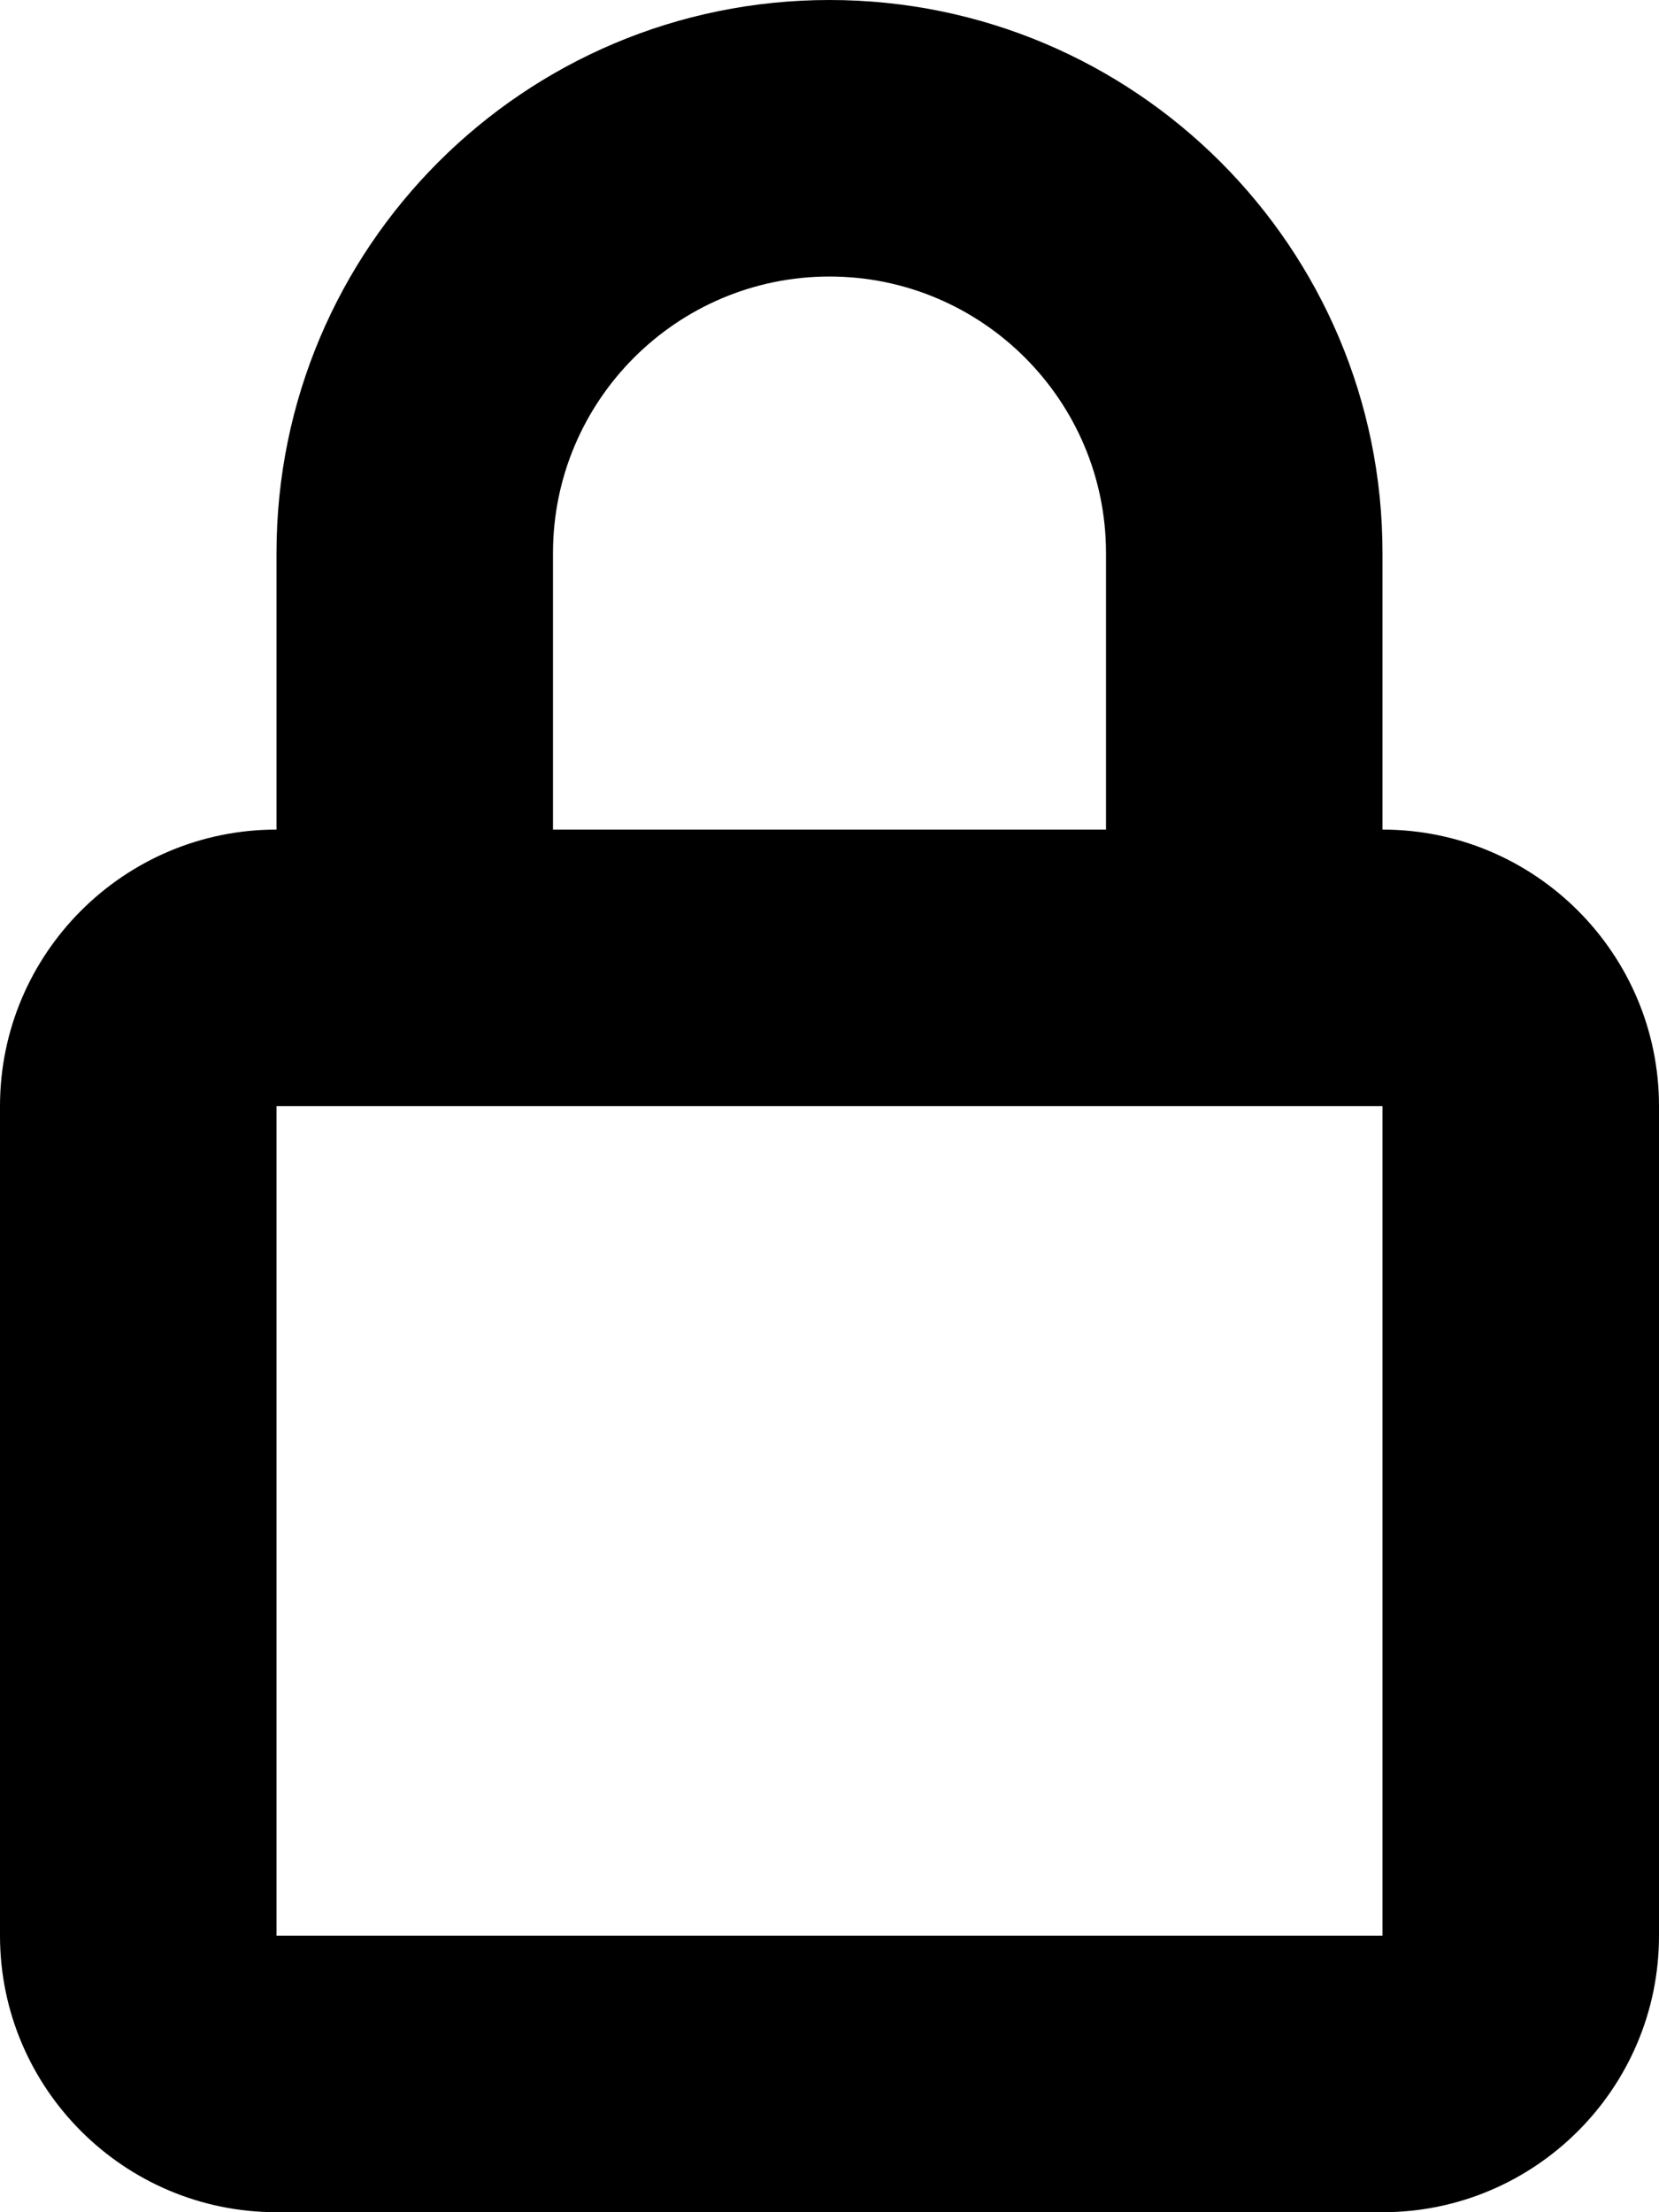 <svg xmlns="http://www.w3.org/2000/svg" viewBox="0 0 384 512"><!--! Font Awesome Pro 7.1.0 by @fontawesome - https://fontawesome.com License - https://fontawesome.com/license (Commercial License) Copyright 2025 Fonticons, Inc. --><path fill="currentColor" d="M128 192l128 0 0-64c0-35.3-28.7-64-64-64s-64 28.7-64 64l0 64zm-64 0l0-64C64 57.3 121.3 0 192 0S320 57.3 320 128l0 64c35.3 0 64 28.7 64 64l0 192c0 35.3-28.7 64-64 64L64 512c-35.3 0-64-28.7-64-64L0 256c0-35.3 28.7-64 64-64zm256 64l-256 0 0 192 256 0 0-192z"/></svg>